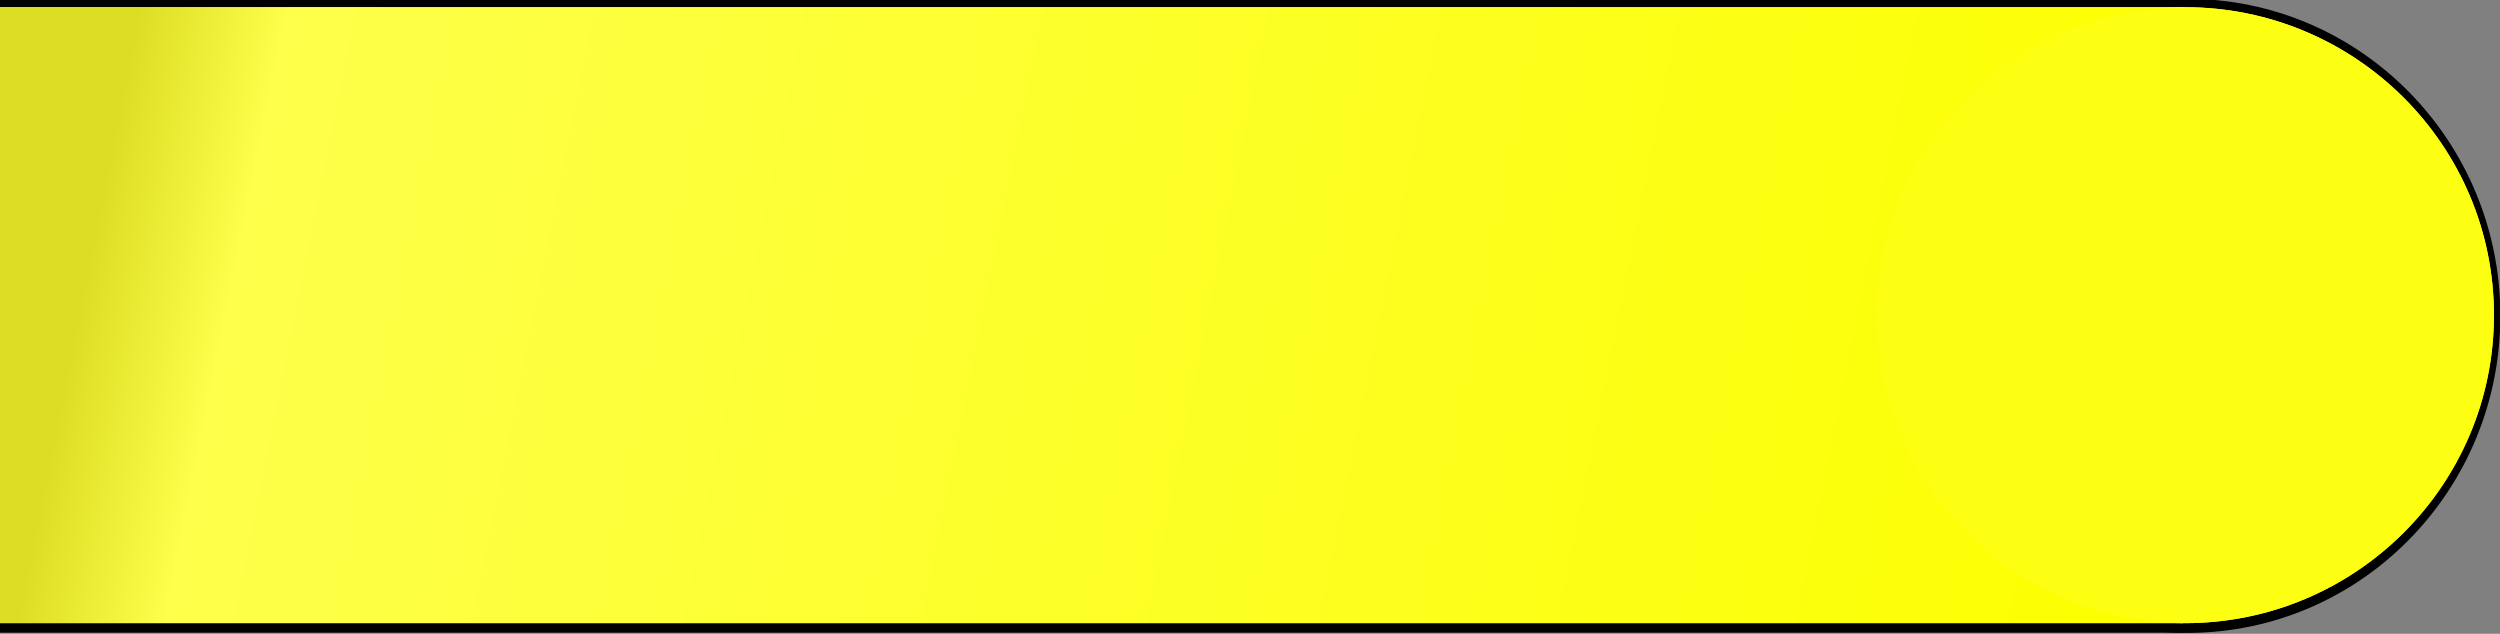 <?xml version="1.0" encoding="UTF-8" standalone="no"?>
<!DOCTYPE svg PUBLIC "-//W3C//DTD SVG 1.1//EN" "http://www.w3.org/Graphics/SVG/1.1/DTD/svg11.dtd">
<svg version="1.1" xmlns="http://www.w3.org/2000/svg" xmlns:xlink="http://www.w3.org/1999/xlink" preserveAspectRatio="xMidYMid meet" viewBox="0 0 639 162" width="639" height="162"><rect x="0" y="0" width="639" height="162" fill="#808080" stroke="none"/><defs><path d="M479.09 80.73C479.09 125.49 514.9 161.77 559.09 161.77C603.27 161.77 639.09 125.49 639.09 80.73C639.09 35.98 603.27 -0.3 559.09 -0.3C514.9 -0.3 479.09 35.98 479.09 80.73Z" id="b28NAoBcKL"></path><path d="M479.09 80.73C479.09 125.49 514.9 161.77 559.09 161.77C603.27 161.77 639.09 125.49 639.09 80.73C639.09 35.98 603.27 -0.3 559.09 -0.3C514.9 -0.3 479.09 35.98 479.09 80.73Z" id="eu1cATwSW"></path><path d="M558 -0.37C558 96.88 558 150.91 558 161.71C558 161.71 558 161.71 558 161.71C223.2 161.71 37.2 161.71 0 161.71C0 161.71 0 161.71 0 161.71C0 64.47 0 10.44 0 -0.37C0 -0.37 0 -0.37 0 -0.37C334.8 -0.37 520.8 -0.37 558 -0.37C558 -0.37 558 -0.37 558 -0.37Z" id="atLUeGZuW"></path><path d="M558 -0.37C558 96.88 558 150.91 558 161.71C558 161.71 558 161.71 558 161.71C223.2 161.71 37.2 161.71 0 161.71C0 161.71 0 161.71 0 161.71C0 64.47 0 10.44 0 -0.37C0 -0.37 0 -0.37 0 -0.37C334.8 -0.37 520.8 -0.37 558 -0.37C558 -0.37 558 -0.37 558 -0.37Z" id="a5SfAmIep"></path><path d="M558 1.84C558 96.3 558 148.78 558 159.28C558 159.28 558 159.28 558 159.28C223.2 159.28 37.2 159.28 0 159.28C0 159.28 0 159.28 0 159.28C0 64.81 0 12.33 0 1.84C0 1.84 0 1.84 0 1.84C334.8 1.84 520.8 1.84 558 1.84C558 1.84 558 1.84 558 1.84Z" id="e14XlxynP4"></path><linearGradient id="gradienta3GkOjAhUF" gradientUnits="userSpaceOnUse" x1="222.29" y1="-109.79" x2="437.36" y2="-85.94"><stop style="stop-color: #fff841;stop-opacity: 1" offset="0%"></stop><stop style="stop-color: #fffa42;stop-opacity: 1" offset="33.567%"></stop><stop style="stop-color: #fff600;stop-opacity: 1" offset="100%"></stop></linearGradient><path d="M558 1.84C558 96.3 558 148.78 558 159.28C558 159.28 558 159.28 558 159.28C223.2 159.28 37.2 159.28 0 159.28C0 159.28 0 159.28 0 159.28C0 64.81 0 12.33 0 1.84C0 1.84 0 1.84 0 1.84C334.8 1.84 520.8 1.84 558 1.84C558 1.84 558 1.84 558 1.84Z" id="ahjNlc5th"></path><linearGradient id="gradienta3iAfa3XTR" gradientUnits="userSpaceOnUse" x1="549.65" y1="128.86" x2="30.9" y2="25.14"><stop style="stop-color: #fcff00;stop-opacity: 1" offset="0%"></stop><stop style="stop-color: #fdff4a;stop-opacity: 1" offset="92.869%"></stop><stop style="stop-color: #dddd24;stop-opacity: 1" offset="100%"></stop></linearGradient><path d="M479.45 80.56C479.45 124.04 514.82 159.28 558.45 159.28C602.08 159.28 637.45 124.04 637.45 80.56C637.45 37.08 602.08 1.84 558.45 1.84C514.82 1.84 479.45 37.08 479.45 80.56Z" id="b8W15dP7r"></path><path d="M479.45 80.56C479.45 124.04 514.82 159.28 558.45 159.28C602.08 159.28 637.45 124.04 637.45 80.56C637.45 37.08 602.08 1.84 558.45 1.84C514.82 1.84 479.45 37.08 479.45 80.56Z" id="a2mkMugy0b"></path></defs><g><g><g><use xlink:href="#b28NAoBcKL" opacity="1" fill="#000000" fill-opacity="1"></use><g><use xlink:href="#b28NAoBcKL" opacity="1" fill-opacity="0" stroke="#000000" stroke-width="1" stroke-opacity="0"></use></g></g><g><use xlink:href="#eu1cATwSW" opacity="1" fill="#000000" fill-opacity="0"></use><g><use xlink:href="#eu1cATwSW" opacity="1" fill-opacity="0" stroke="#000000" stroke-width="1" stroke-opacity="0"></use></g></g><g><use xlink:href="#atLUeGZuW" opacity="1" fill="#000000" fill-opacity="1"></use><g><use xlink:href="#atLUeGZuW" opacity="1" fill-opacity="0" stroke="#000000" stroke-width="1" stroke-opacity="0"></use></g></g><g><use xlink:href="#a5SfAmIep" opacity="1" fill="#000000" fill-opacity="0"></use><g><use xlink:href="#a5SfAmIep" opacity="1" fill-opacity="0" stroke="#000000" stroke-width="1" stroke-opacity="0"></use></g></g><g><use xlink:href="#e14XlxynP4" opacity="1" fill="url(#gradienta3GkOjAhUF)"></use><g><use xlink:href="#e14XlxynP4" opacity="1" fill-opacity="0" stroke="#000000" stroke-width="1" stroke-opacity="0"></use></g></g><g><use xlink:href="#ahjNlc5th" opacity="1" fill="url(#gradienta3iAfa3XTR)"></use><g><use xlink:href="#ahjNlc5th" opacity="1" fill-opacity="0" stroke="#000000" stroke-width="1" stroke-opacity="0"></use></g></g><g><use xlink:href="#b8W15dP7r" opacity="1" fill="#fff600" fill-opacity="1"></use><g><use xlink:href="#b8W15dP7r" opacity="1" fill-opacity="0" stroke="#000000" stroke-width="1" stroke-opacity="0"></use></g></g><g><use xlink:href="#a2mkMugy0b" opacity="1" fill="#fcff12" fill-opacity="1"></use><g><use xlink:href="#a2mkMugy0b" opacity="1" fill-opacity="0" stroke="#000000" stroke-width="1" stroke-opacity="0"></use></g></g></g></g></svg>